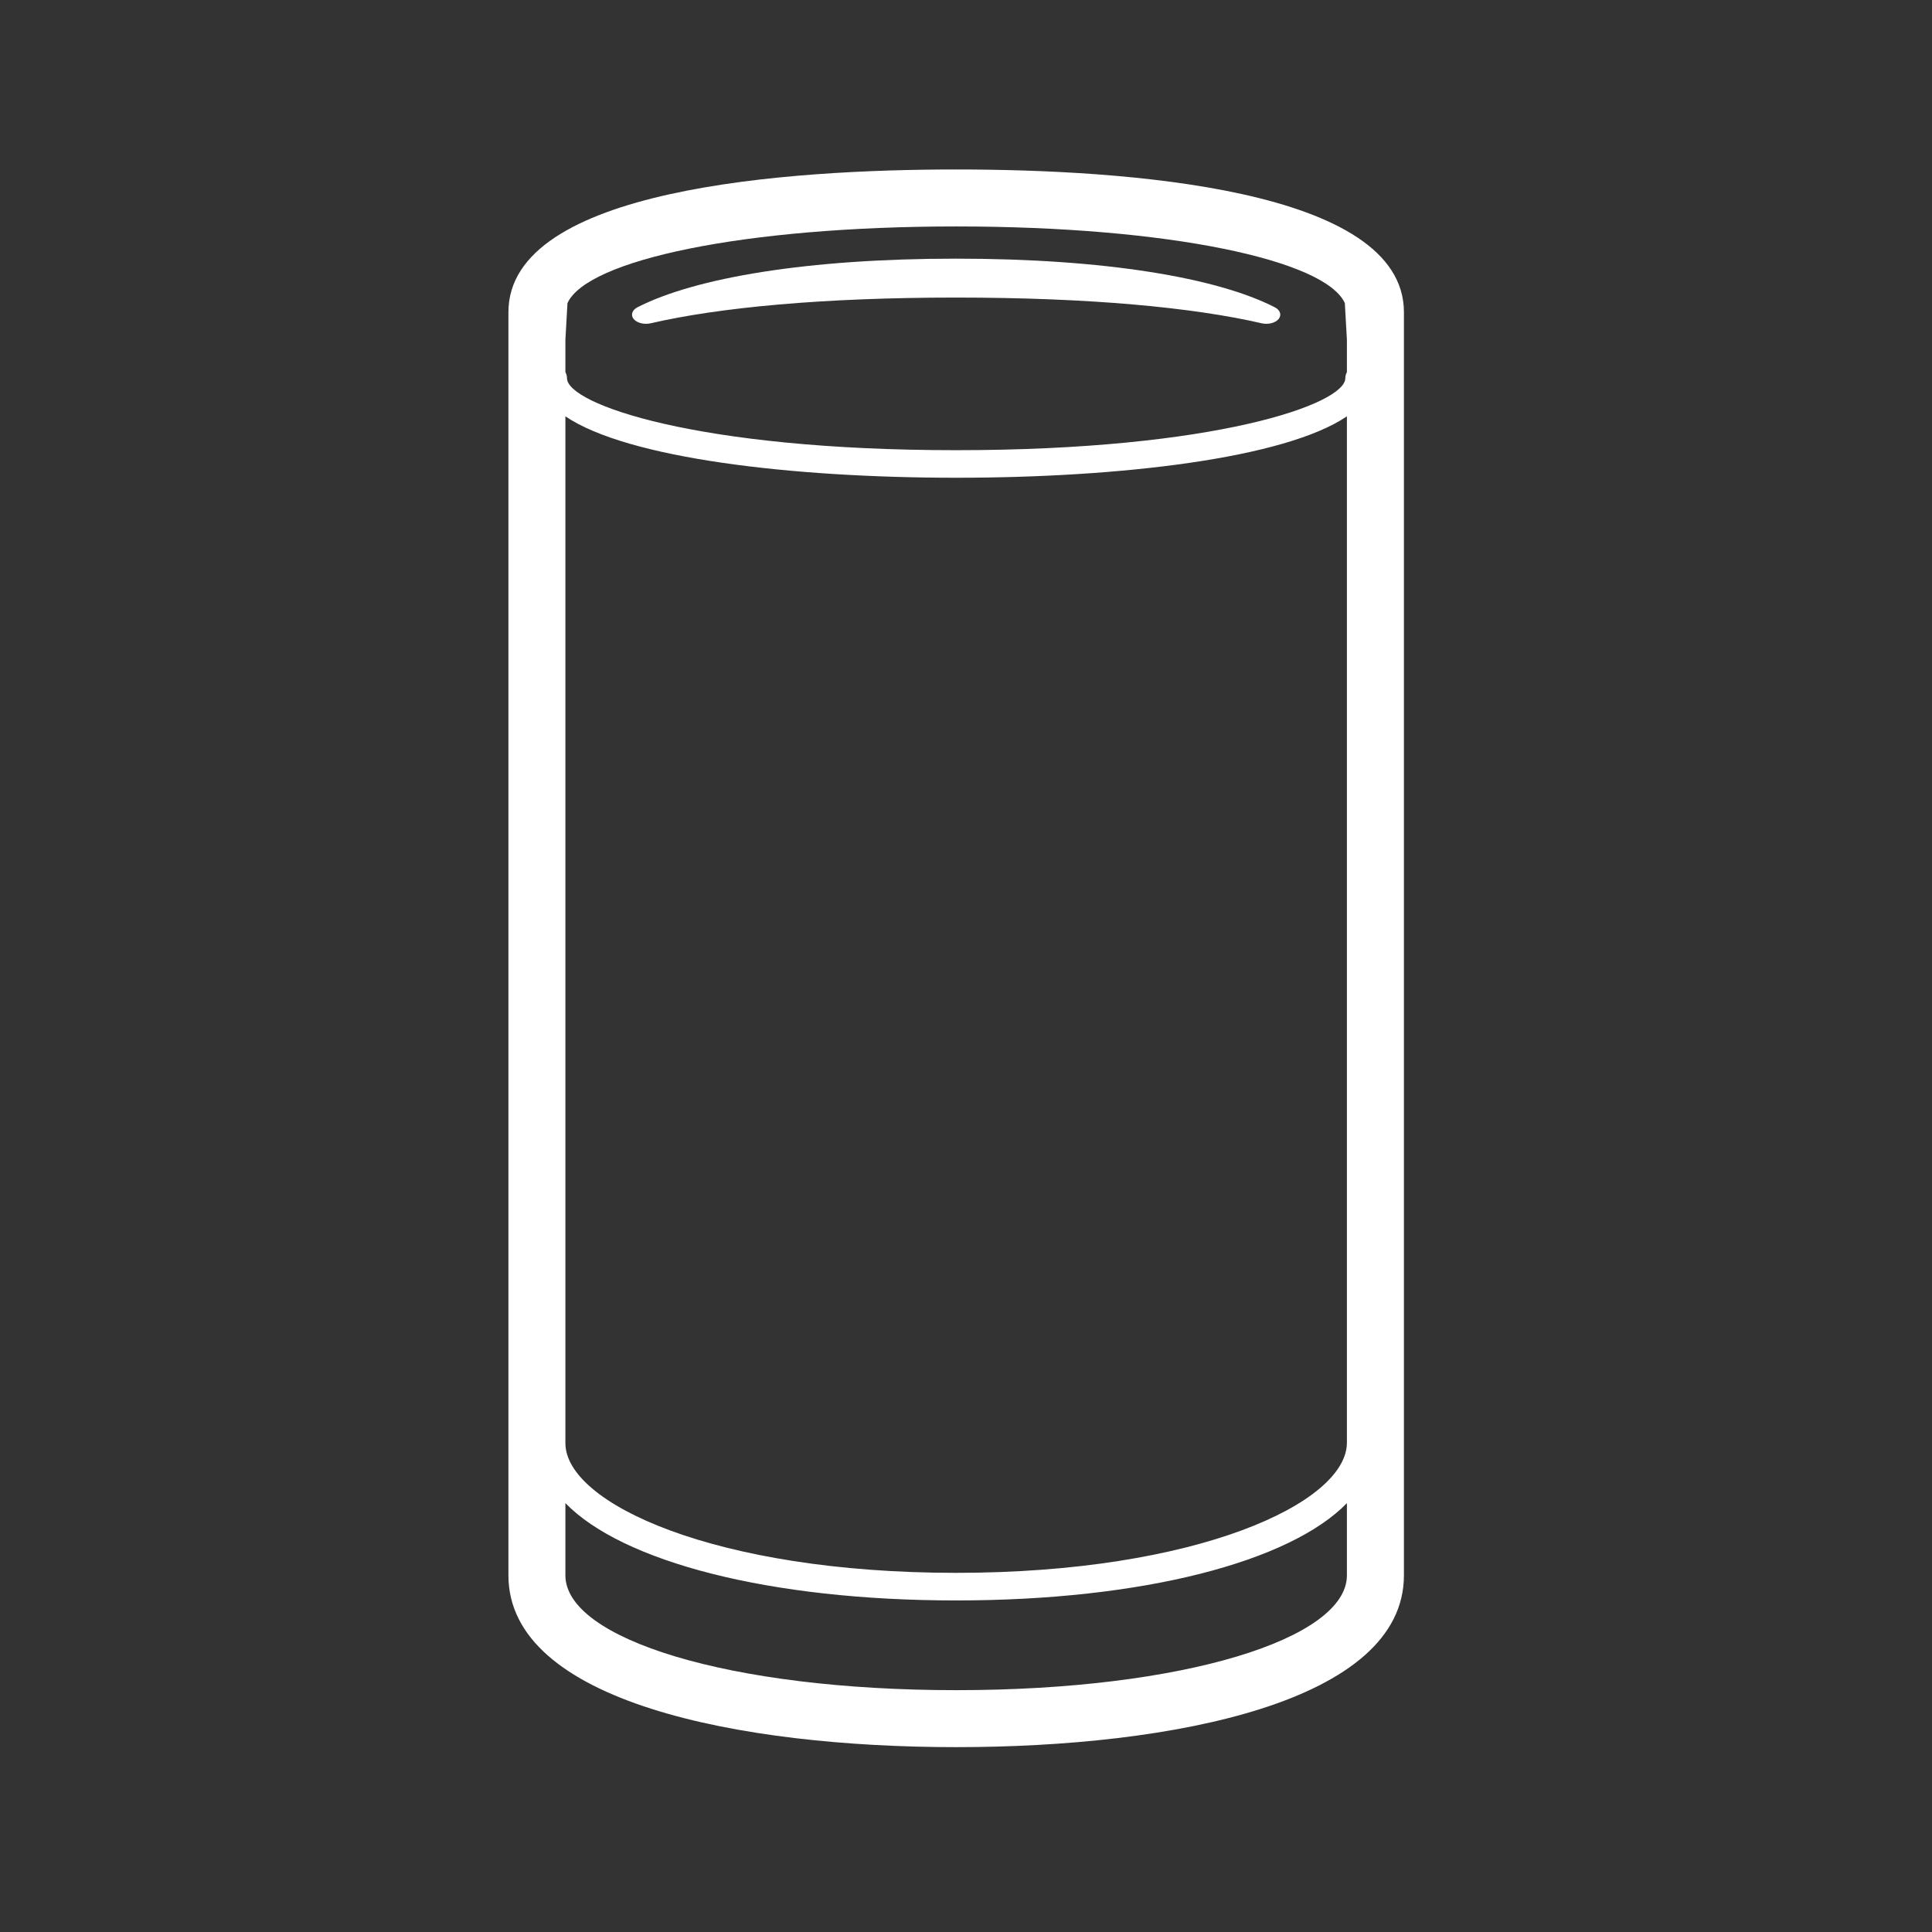 <svg width="57" height="57" viewBox="0 0 57 57" fill="none" xmlns="http://www.w3.org/2000/svg">
<rect x="0" y="0" width="57" height="57" fill="#333333" stroke="none"/>
<path fill-rule="evenodd" clip-rule="evenodd" d="M28.21 49.865C21.503 49.865 16.681 48.349 16.681 46.477V44.347C18.362 46.076 22.693 47.218 28.209 47.218C33.724 47.218 38.057 46.076 39.738 44.347V46.477C39.738 48.349 34.916 49.865 28.21 49.865V49.865ZM16.742 8.945C17.311 7.672 21.935 6.681 28.21 6.681C34.485 6.681 39.109 7.673 39.677 8.945L39.738 10.024V10.977C39.71 11.032 39.691 11.092 39.691 11.158C39.691 11.921 35.854 13.282 28.209 13.282C20.565 13.282 16.728 11.921 16.728 11.158C16.728 11.092 16.709 11.032 16.681 10.977V10.024L16.742 8.945ZM16.681 12.283C18.508 13.524 23.37 14.095 28.209 14.095C33.049 14.095 37.91 13.524 39.738 12.283V42.563C39.738 44.344 35.301 46.404 28.209 46.404C21.118 46.404 16.681 44.359 16.681 42.577V12.283ZM28.21 5C23.276 5 15 5.546 15 9.211V46.477C15 50.214 21.824 51.546 28.21 51.546C34.595 51.546 41.42 50.214 41.42 46.477V9.211C41.42 5.546 33.143 5 28.21 5V5Z" fill="white"/>
<path fill-rule="evenodd" clip-rule="evenodd" d="M19.191 9.539C21.22 9.069 24.296 8.779 28.208 8.779C32.124 8.779 35.2 9.069 37.228 9.539C37.42 9.581 37.626 9.528 37.723 9.412C37.818 9.294 37.773 9.15 37.613 9.067C35.916 8.195 32.598 7.631 28.208 7.631C23.822 7.631 20.504 8.195 18.806 9.066C18.647 9.149 18.6 9.294 18.695 9.412C18.793 9.528 18.999 9.581 19.191 9.539" fill="white"/>
</svg>
